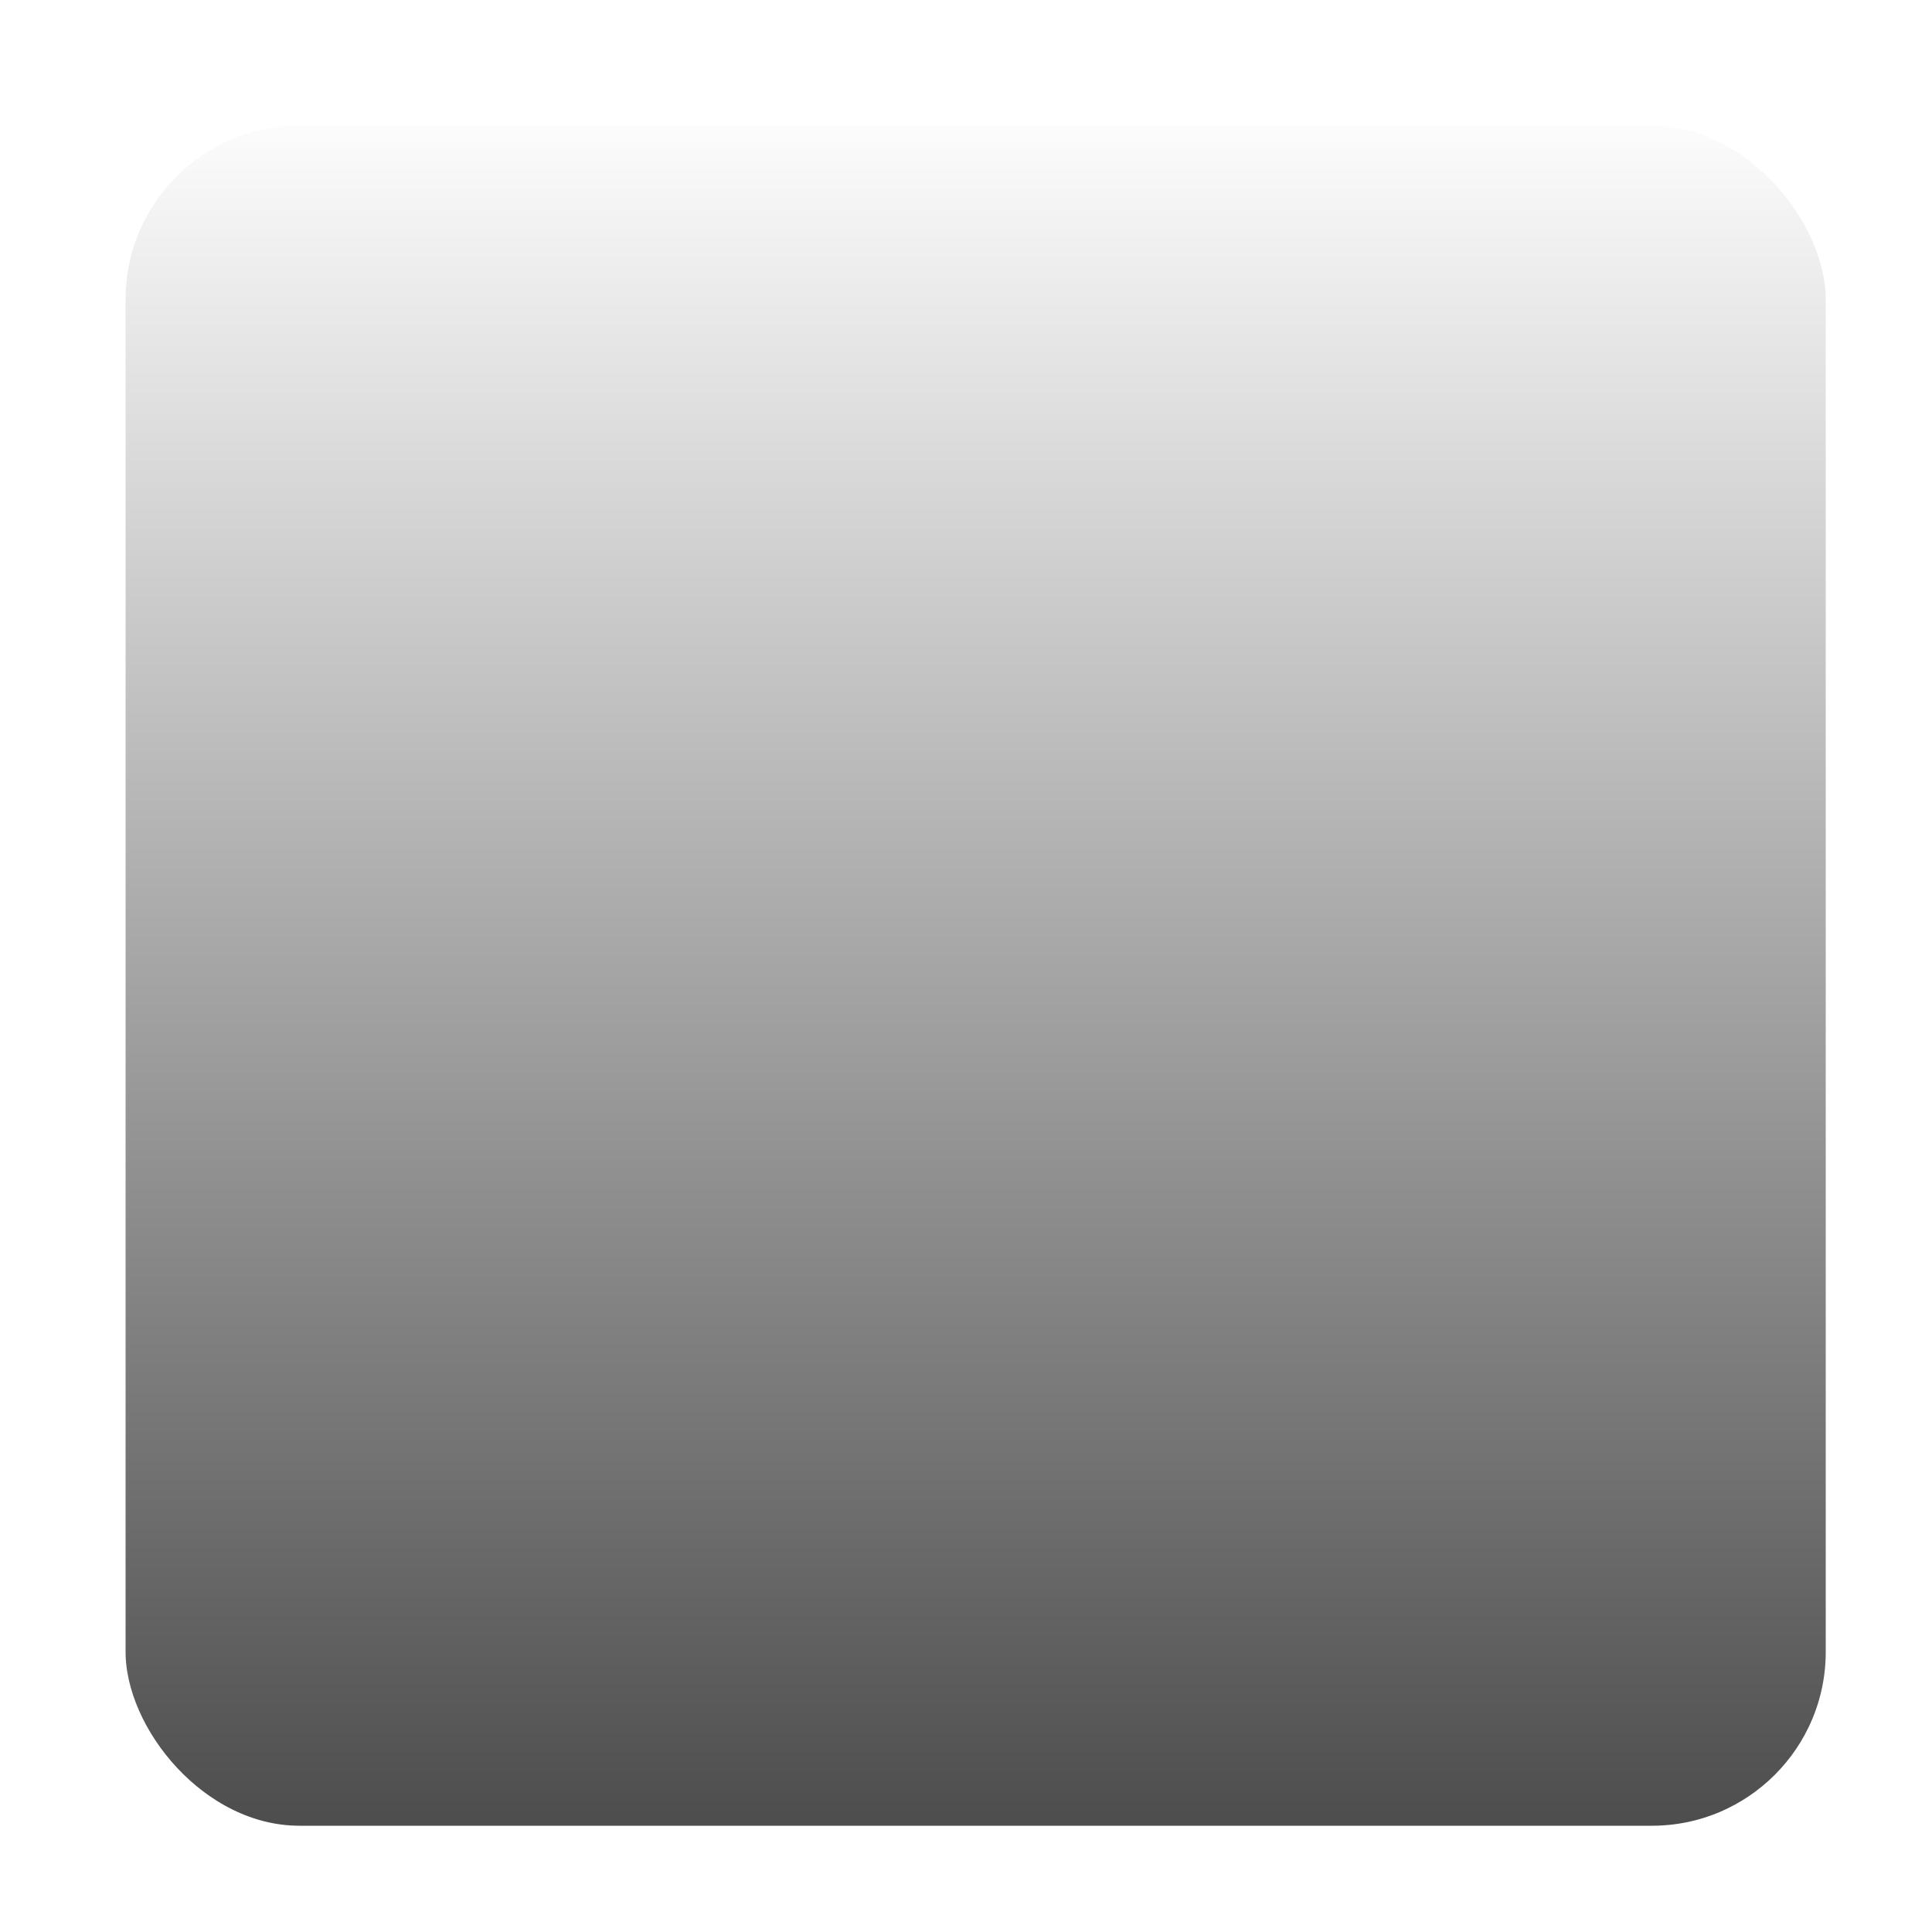 <?xml version="1.0" encoding="UTF-8" standalone="no"?>
<!-- Created with Inkscape (http://www.inkscape.org/) -->

<svg
   width="200"
   height="200"
   id="svg2"
   version="1.1"
   inkscape:version="1.2.2 (732a01da63, 2022-12-09)"
   sodipodi:docname="box.svg"
   inkscape:export-filename="/home/bart/qrpg/qrpg-build-desktop/interface/box.png"
   inkscape:export-xdpi="90"
   inkscape:export-ydpi="90"
   xmlns:inkscape="http://www.inkscape.org/namespaces/inkscape"
   xmlns:sodipodi="http://sodipodi.sourceforge.net/DTD/sodipodi-0.dtd"
   xmlns:xlink="http://www.w3.org/1999/xlink"
   xmlns="http://www.w3.org/2000/svg"
   xmlns:svg="http://www.w3.org/2000/svg"
   xmlns:rdf="http://www.w3.org/1999/02/22-rdf-syntax-ns#"
   xmlns:cc="http://creativecommons.org/ns#"
   xmlns:dc="http://purl.org/dc/elements/1.1/">
  <defs
     id="defs4">
    <linearGradient
       id="linearGradient3619">
      <stop
         style="stop-color:#ffffff;stop-opacity:1;"
         offset="0"
         id="stop3621" />
      <stop
         style="stop-color:#4c4c4c;stop-opacity:1;"
         offset="1"
         id="stop3623" />
    </linearGradient>
    <inkscape:perspective
       sodipodi:type="inkscape:persp3d"
       inkscape:vp_x="0 : 526.18109 : 1"
       inkscape:vp_y="0 : 1000 : 0"
       inkscape:vp_z="744.09448 : 526.18109 : 1"
       inkscape:persp3d-origin="372.04724 : 350.78739 : 1"
       id="perspective10" />
    <filter
       id="filter3596"
       inkscape:label="Drop shadow"
       width="1.5"
       height="1.5"
       x="-.25"
       y="-.25">
      <feColorMatrix
         result="fbSourceGraphicAlpha"
         in="fbSourceGraphic"
         values="0 0 0 -1 0 0 0 0 -1 0 0 0 0 -1 0 0 0 0 1 0"
         id="feColorMatrix3610" />
      <feGaussianBlur
         id="feGaussianBlur3612"
         in="fbSourceGraphicAlpha"
         stdDeviation="2"
         result="blur" />
      <feColorMatrix
         id="feColorMatrix3614"
         result="bluralpha"
         type="matrix"
         values="1 0 0 0 0 0 1 0 0 0 0 0 1 0 0 0 0 0 0.5 0 " />
      <feOffset
         id="feOffset3616"
         in="bluralpha"
         dx="0"
         dy="0"
         result="offsetBlur" />
      <feMerge
         id="feMerge3618">
        <feMergeNode
           id="feMergeNode3620"
           in="offsetBlur" />
        <feMergeNode
           id="feMergeNode3622"
           in="fbSourceGraphic" />
      </feMerge>
    </filter>
    <filter
       id="filter3624"
       inkscape:label="Drop shadow"
       width="1.5"
       height="1.5"
       x="-.25"
       y="-.25">
      <feGaussianBlur
         id="feGaussianBlur3626"
         in="SourceAlpha"
         stdDeviation="4"
         result="blur" />
      <feColorMatrix
         id="feColorMatrix3628"
         result="bluralpha"
         type="matrix"
         values="1 0 0 0 0 0 1 0 0 0 0 0 1 0 0 0 0 0 0.5 0 " />
      <feOffset
         id="feOffset3630"
         in="bluralpha"
         dx="0"
         dy="0"
         result="offsetBlur" />
      <feMerge
         id="feMerge3632">
        <feMergeNode
           id="feMergeNode3634"
           in="offsetBlur" />
        <feMergeNode
           id="feMergeNode3636"
           in="SourceGraphic" />
      </feMerge>
    </filter>
    <filter
       id="filter3638"
       inkscape:label="Drop shadow"
       width="1.108"
       height="1.108"
       x="-0.051"
       y="-0.051">
      <feGaussianBlur
         id="feGaussianBlur3640"
         in="SourceAlpha"
         stdDeviation="3"
         result="blur" />
      <feColorMatrix
         id="feColorMatrix3642"
         result="bluralpha"
         type="matrix"
         values="1 0 0 0 0 0 1 0 0 0 0 0 1 0 0 0 0 0 1 0 " />
      <feOffset
         id="feOffset3644"
         dx="1"
         dy="1"
         result="offsetBlur"
         in="bluralpha" />
      <feMerge
         id="feMerge3646">
        <feMergeNode
           id="feMergeNode3648"
           in="offsetBlur" />
        <feMergeNode
           id="feMergeNode3650"
           in="SourceGraphic" />
      </feMerge>
    </filter>
    <linearGradient
       inkscape:collect="always"
       xlink:href="#linearGradient3619"
       id="linearGradient3625"
       x1="100"
       y1="10"
       x2="100"
       y2="190"
       gradientUnits="userSpaceOnUse" />
  </defs>
  <sodipodi:namedview
     id="base"
     pagecolor="#ffffff"
     bordercolor="#666666"
     borderopacity="1.0"
     inkscape:pageopacity="0.0"
     inkscape:pageshadow="2"
     inkscape:zoom="1.4"
     inkscape:cx="106.42857"
     inkscape:cy="91.428571"
     inkscape:document-units="px"
     inkscape:current-layer="layer1"
     showgrid="true"
     inkscape:window-width="1920"
     inkscape:window-height="1009"
     inkscape:window-x="-8"
     inkscape:window-y="-8"
     inkscape:window-maximized="1"
     inkscape:showpageshadow="2"
     inkscape:pagecheckerboard="0"
     inkscape:deskcolor="#d1d1d1">
    <inkscape:grid
       type="xygrid"
       id="grid2818"
       empspacing="5"
       visible="true"
       enabled="true"
       snapvisiblegridlinesonly="true" />
  </sodipodi:namedview>
  <g
     inkscape:label="Layer 1"
     inkscape:groupmode="layer"
     id="layer1"
     transform="translate(0,-852.362)">
    <rect
       style="fill:url(#linearGradient3625);fill-opacity:1;stroke:none"
       id="rect2820"
       width="180"
       height="180"
       x="10"
       y="10"
       transform="translate(0,852.362)"
       ry="20" />
    <rect
       style="fill:none;fill-opacity:1;stroke:#ffffff;stroke-opacity:1;stroke-width:4;stroke-miterlimit:4;stroke-dasharray:none;filter:url(#filter3638)"
       id="rect3594"
       width="180"
       height="180"
       x="10"
       y="10"
       transform="translate(0,852.362)"
       ry="20" />
  </g>
</svg>

